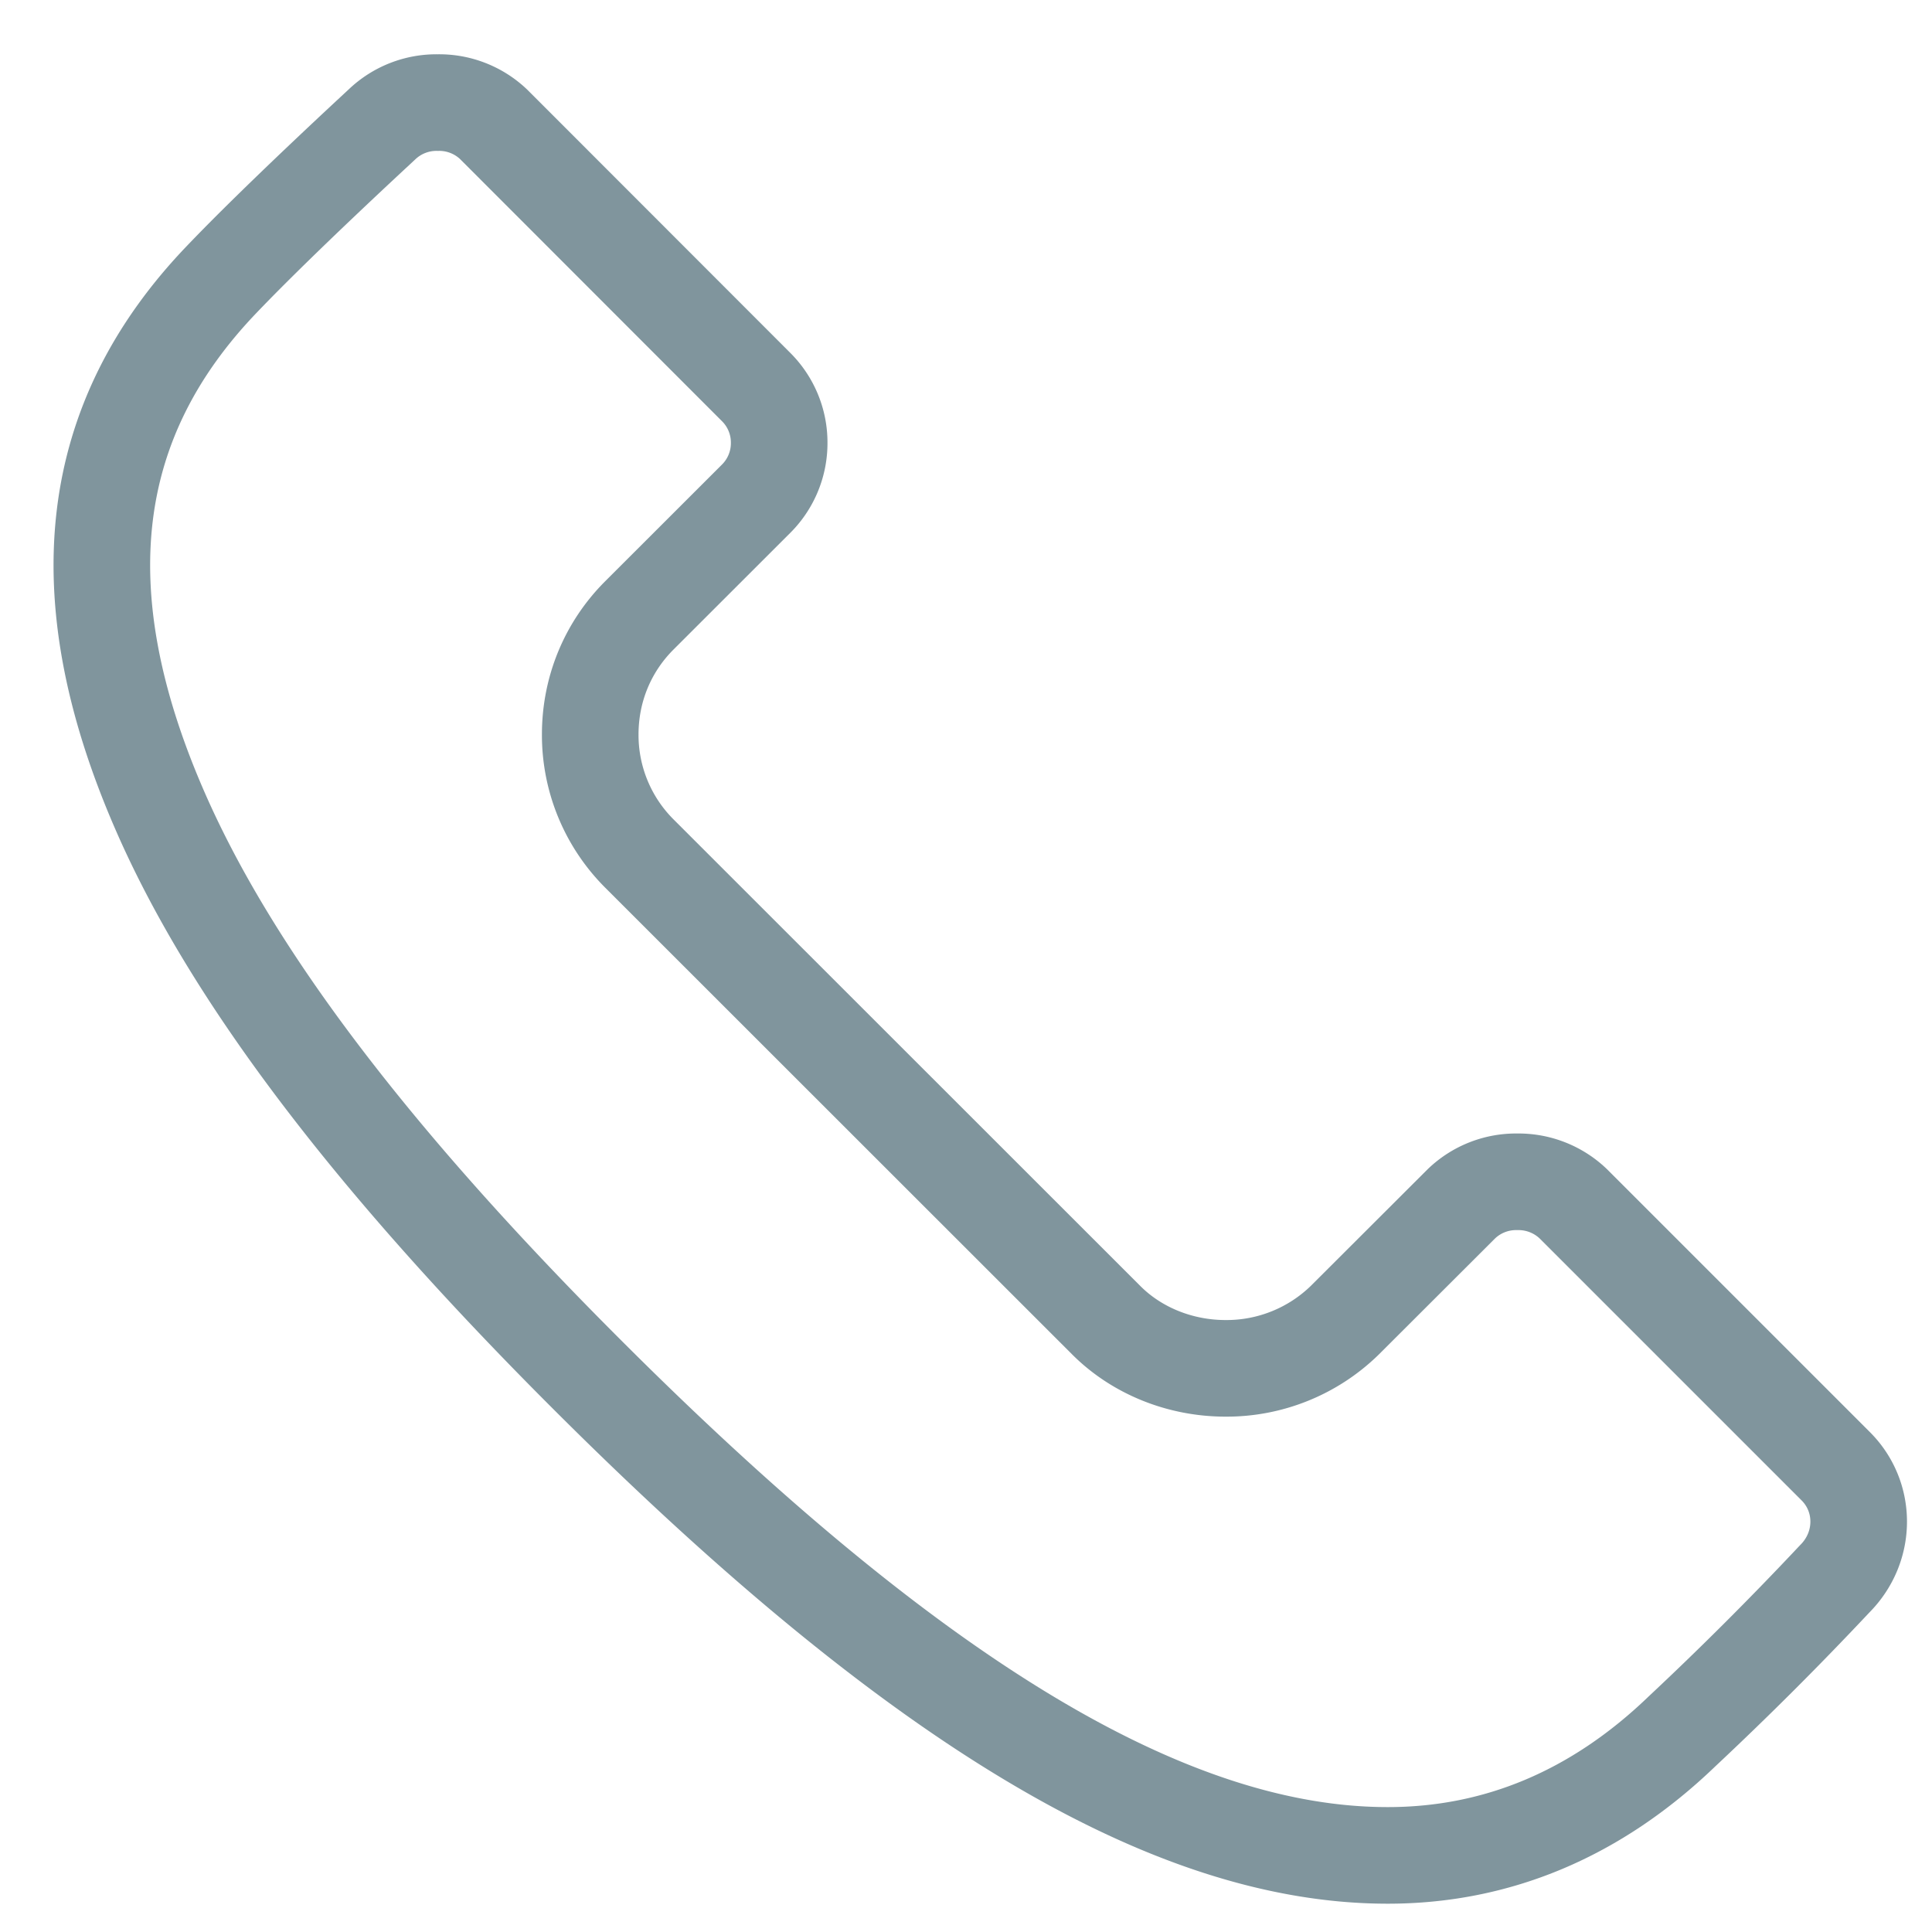 <svg xmlns="http://www.w3.org/2000/svg" width="20" height="20" viewBox="0 0 20 20">
    <g fill="none" fill-rule="evenodd">
        <path d="M-2-2h24v24H-2z" opacity=".05"/>
        <path stroke="#80959D" d="M4.531 1.062a.816.816 0 0 0-.577.226c-.024.023-1.052.969-1.653 1.598C.895 4.348.681 6.14 1.645 8.368c.734 1.697 2.18 3.61 4.423 5.852 3.403 3.403 6.04 4.987 8.298 4.987 1.135 0 2.159-.431 3.044-1.282a34.807 34.807 0 0 0 1.582-1.58c.33-.33.33-.848.012-1.166l-2.719-2.719a.82.82 0 0 0-.578-.226.816.816 0 0 0-.577.226l-1.21 1.208a1.752 1.752 0 0 1-1.233.497c-.469 0-.918-.181-1.234-.497L6.62 8.837a1.734 1.734 0 0 1-.51-1.234c0-.467.18-.905.51-1.234l1.208-1.207a.811.811 0 0 0 .238-.578.81.81 0 0 0-.238-.577L5.11 1.287a.817.817 0 0 0-.578-.225z"/>
    </g>
</svg>
